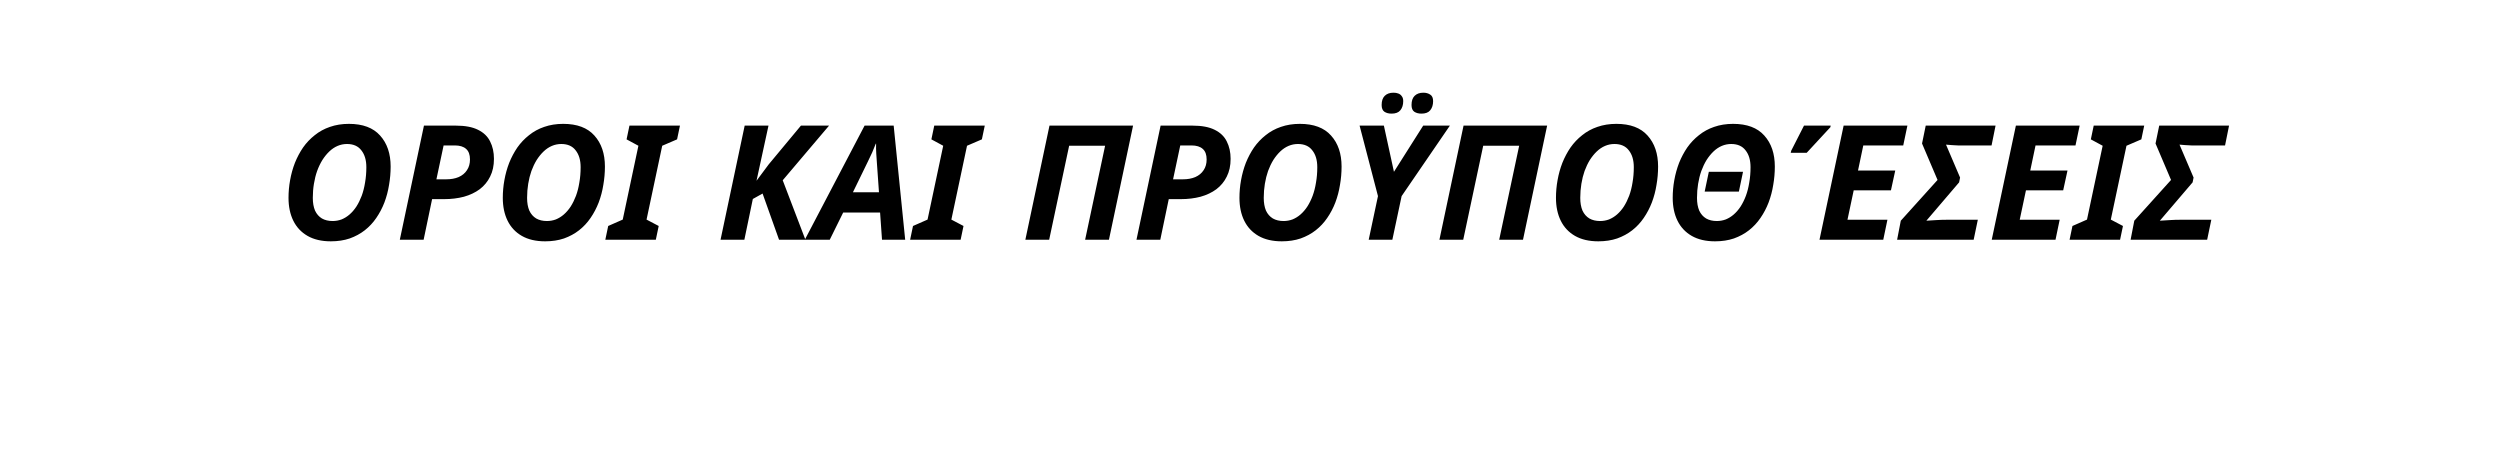 <svg width="219" height="40" viewBox="0 0 219 40" fill="none" xmlns="http://www.w3.org/2000/svg">
<g filter="url(#filter0_ii_89_17)">
<rect width="219" height="40" rx="16" fill="white"/>
<path d="M28.984 25.14C28.172 25.14 27.49 24.981 26.94 24.664C26.389 24.347 25.974 23.903 25.694 23.334C25.414 22.765 25.274 22.097 25.274 21.332C25.274 20.809 25.32 20.291 25.414 19.778C25.507 19.255 25.647 18.751 25.834 18.266C26.03 17.781 26.268 17.333 26.548 16.922C26.837 16.511 27.178 16.152 27.57 15.844C27.962 15.527 28.405 15.284 28.9 15.116C29.404 14.939 29.959 14.85 30.566 14.85C31.779 14.85 32.689 15.191 33.296 15.872C33.912 16.553 34.22 17.459 34.22 18.588C34.22 19.129 34.173 19.666 34.08 20.198C33.996 20.73 33.86 21.243 33.674 21.738C33.487 22.223 33.249 22.676 32.96 23.096C32.68 23.507 32.344 23.866 31.952 24.174C31.569 24.473 31.13 24.711 30.636 24.888C30.141 25.056 29.59 25.14 28.984 25.14ZM29.138 23.362C29.408 23.362 29.67 23.315 29.922 23.222C30.174 23.119 30.407 22.975 30.622 22.788C30.846 22.592 31.046 22.359 31.224 22.088C31.401 21.808 31.555 21.495 31.686 21.15C31.816 20.795 31.914 20.408 31.98 19.988C32.054 19.568 32.092 19.12 32.092 18.644C32.092 18.028 31.947 17.538 31.658 17.174C31.378 16.801 30.958 16.614 30.398 16.614C30.108 16.614 29.833 16.67 29.572 16.782C29.31 16.894 29.068 17.057 28.844 17.272C28.629 17.477 28.428 17.725 28.242 18.014C28.064 18.303 27.91 18.625 27.78 18.98C27.658 19.325 27.565 19.699 27.5 20.1C27.434 20.492 27.402 20.903 27.402 21.332C27.402 21.771 27.467 22.144 27.598 22.452C27.738 22.751 27.938 22.979 28.2 23.138C28.461 23.287 28.774 23.362 29.138 23.362ZM35.024 25L37.138 15.004H39.924C40.736 15.004 41.385 15.125 41.87 15.368C42.365 15.611 42.719 15.951 42.934 16.39C43.158 16.829 43.27 17.337 43.27 17.916C43.27 18.513 43.158 19.031 42.934 19.47C42.719 19.909 42.416 20.277 42.024 20.576C41.632 20.865 41.17 21.085 40.638 21.234C40.106 21.374 39.532 21.444 38.916 21.444H37.852L37.11 25H35.024ZM39.084 19.708C39.504 19.708 39.868 19.643 40.176 19.512C40.493 19.372 40.736 19.171 40.904 18.91C41.081 18.649 41.17 18.336 41.17 17.972C41.17 17.552 41.058 17.244 40.834 17.048C40.61 16.843 40.279 16.74 39.84 16.74H38.86L38.23 19.708H39.084ZM47.755 25.14C46.943 25.14 46.262 24.981 45.711 24.664C45.16 24.347 44.745 23.903 44.465 23.334C44.185 22.765 44.045 22.097 44.045 21.332C44.045 20.809 44.092 20.291 44.185 19.778C44.278 19.255 44.418 18.751 44.605 18.266C44.801 17.781 45.039 17.333 45.319 16.922C45.608 16.511 45.949 16.152 46.341 15.844C46.733 15.527 47.176 15.284 47.671 15.116C48.175 14.939 48.73 14.85 49.337 14.85C50.55 14.85 51.46 15.191 52.067 15.872C52.683 16.553 52.991 17.459 52.991 18.588C52.991 19.129 52.944 19.666 52.851 20.198C52.767 20.73 52.632 21.243 52.445 21.738C52.258 22.223 52.02 22.676 51.731 23.096C51.451 23.507 51.115 23.866 50.723 24.174C50.34 24.473 49.902 24.711 49.407 24.888C48.912 25.056 48.362 25.14 47.755 25.14ZM47.909 23.362C48.18 23.362 48.441 23.315 48.693 23.222C48.945 23.119 49.178 22.975 49.393 22.788C49.617 22.592 49.818 22.359 49.995 22.088C50.172 21.808 50.326 21.495 50.457 21.15C50.588 20.795 50.686 20.408 50.751 19.988C50.826 19.568 50.863 19.12 50.863 18.644C50.863 18.028 50.718 17.538 50.429 17.174C50.149 16.801 49.729 16.614 49.169 16.614C48.88 16.614 48.604 16.67 48.343 16.782C48.082 16.894 47.839 17.057 47.615 17.272C47.4 17.477 47.2 17.725 47.013 18.014C46.836 18.303 46.682 18.625 46.551 18.98C46.43 19.325 46.336 19.699 46.271 20.1C46.206 20.492 46.173 20.903 46.173 21.332C46.173 21.771 46.238 22.144 46.369 22.452C46.509 22.751 46.71 22.979 46.971 23.138C47.232 23.287 47.545 23.362 47.909 23.362ZM53.026 25L53.278 23.796L54.552 23.236L55.924 16.768L54.888 16.208L55.14 15.004H59.564L59.312 16.208L58.01 16.768L56.638 23.236L57.702 23.796L57.45 25H53.026ZM63.12 25L65.234 15.004H67.32L66.27 19.834L67.334 18.406L70.162 15.004H72.626L68.566 19.792L70.554 25H68.244L66.802 20.954L65.948 21.43L65.206 25H63.12ZM70.502 25L75.738 15.004H78.286L79.294 25H77.264L77.096 22.62H73.862L72.686 25H70.502ZM74.716 20.842H76.998L76.816 18.266C76.797 17.995 76.778 17.72 76.76 17.44C76.741 17.16 76.737 16.875 76.746 16.586H76.718C76.624 16.838 76.522 17.09 76.41 17.342C76.298 17.585 76.172 17.851 76.032 18.14L74.716 20.842ZM79.727 25L79.979 23.796L81.253 23.236L82.625 16.768L81.589 16.208L81.841 15.004H86.265L86.013 16.208L84.711 16.768L83.339 23.236L84.403 23.796L84.151 25H79.727ZM89.821 25L91.935 15.004H99.257L97.143 25H95.057L96.807 16.768H93.657L91.907 25H89.821ZM99.555 25L101.669 15.004H104.455C105.267 15.004 105.916 15.125 106.401 15.368C106.896 15.611 107.251 15.951 107.465 16.39C107.689 16.829 107.801 17.337 107.801 17.916C107.801 18.513 107.689 19.031 107.465 19.47C107.251 19.909 106.947 20.277 106.555 20.576C106.163 20.865 105.701 21.085 105.169 21.234C104.637 21.374 104.063 21.444 103.447 21.444H102.383L101.641 25H99.555ZM103.615 19.708C104.035 19.708 104.399 19.643 104.707 19.512C105.025 19.372 105.267 19.171 105.435 18.91C105.613 18.649 105.701 18.336 105.701 17.972C105.701 17.552 105.589 17.244 105.365 17.048C105.141 16.843 104.81 16.74 104.371 16.74H103.391L102.761 19.708H103.615ZM112.286 25.14C111.474 25.14 110.793 24.981 110.242 24.664C109.692 24.347 109.276 23.903 108.996 23.334C108.716 22.765 108.576 22.097 108.576 21.332C108.576 20.809 108.623 20.291 108.716 19.778C108.81 19.255 108.95 18.751 109.136 18.266C109.332 17.781 109.57 17.333 109.85 16.922C110.14 16.511 110.48 16.152 110.872 15.844C111.264 15.527 111.708 15.284 112.202 15.116C112.706 14.939 113.262 14.85 113.868 14.85C115.082 14.85 115.992 15.191 116.598 15.872C117.214 16.553 117.522 17.459 117.522 18.588C117.522 19.129 117.476 19.666 117.382 20.198C117.298 20.73 117.163 21.243 116.976 21.738C116.79 22.223 116.552 22.676 116.262 23.096C115.982 23.507 115.646 23.866 115.254 24.174C114.872 24.473 114.433 24.711 113.938 24.888C113.444 25.056 112.893 25.14 112.286 25.14ZM112.44 23.362C112.711 23.362 112.972 23.315 113.224 23.222C113.476 23.119 113.71 22.975 113.924 22.788C114.148 22.592 114.349 22.359 114.526 22.088C114.704 21.808 114.858 21.495 114.988 21.15C115.119 20.795 115.217 20.408 115.282 19.988C115.357 19.568 115.394 19.12 115.394 18.644C115.394 18.028 115.25 17.538 114.96 17.174C114.68 16.801 114.26 16.614 113.7 16.614C113.411 16.614 113.136 16.67 112.874 16.782C112.613 16.894 112.37 17.057 112.146 17.272C111.932 17.477 111.731 17.725 111.544 18.014C111.367 18.303 111.213 18.625 111.082 18.98C110.961 19.325 110.868 19.699 110.802 20.1C110.737 20.492 110.704 20.903 110.704 21.332C110.704 21.771 110.77 22.144 110.9 22.452C111.04 22.751 111.241 22.979 111.502 23.138C111.764 23.287 112.076 23.362 112.44 23.362ZM119.898 25L120.71 21.178L119.1 15.004H121.228L122.11 19.05L124.672 15.004H127.01L122.782 21.178L121.97 25H119.898ZM124.518 13.954C124.266 13.954 124.056 13.898 123.888 13.786C123.73 13.674 123.65 13.478 123.65 13.198C123.65 12.843 123.739 12.577 123.916 12.4C124.103 12.213 124.36 12.12 124.686 12.12C124.92 12.12 125.12 12.176 125.288 12.288C125.456 12.391 125.54 12.582 125.54 12.862C125.54 13.189 125.456 13.455 125.288 13.66C125.13 13.856 124.873 13.954 124.518 13.954ZM121.9 13.954C121.648 13.954 121.438 13.898 121.27 13.786C121.112 13.674 121.032 13.478 121.032 13.198C121.032 12.843 121.121 12.577 121.298 12.4C121.485 12.213 121.742 12.12 122.068 12.12C122.227 12.12 122.367 12.143 122.488 12.19C122.619 12.237 122.722 12.316 122.796 12.428C122.88 12.531 122.922 12.675 122.922 12.862C122.922 13.189 122.838 13.455 122.67 13.66C122.512 13.856 122.255 13.954 121.9 13.954ZM126.093 25L128.207 15.004H135.529L133.415 25H131.329L133.079 16.768H129.929L128.179 25H126.093ZM140.013 25.14C139.201 25.14 138.52 24.981 137.969 24.664C137.418 24.347 137.003 23.903 136.723 23.334C136.443 22.765 136.303 22.097 136.303 21.332C136.303 20.809 136.35 20.291 136.443 19.778C136.536 19.255 136.676 18.751 136.863 18.266C137.059 17.781 137.297 17.333 137.577 16.922C137.866 16.511 138.207 16.152 138.599 15.844C138.991 15.527 139.434 15.284 139.929 15.116C140.433 14.939 140.988 14.85 141.595 14.85C142.808 14.85 143.718 15.191 144.325 15.872C144.941 16.553 145.249 17.459 145.249 18.588C145.249 19.129 145.202 19.666 145.109 20.198C145.025 20.73 144.89 21.243 144.703 21.738C144.516 22.223 144.278 22.676 143.989 23.096C143.709 23.507 143.373 23.866 142.981 24.174C142.598 24.473 142.16 24.711 141.665 24.888C141.17 25.056 140.62 25.14 140.013 25.14ZM140.167 23.362C140.438 23.362 140.699 23.315 140.951 23.222C141.203 23.119 141.436 22.975 141.651 22.788C141.875 22.592 142.076 22.359 142.253 22.088C142.43 21.808 142.584 21.495 142.715 21.15C142.846 20.795 142.944 20.408 143.009 19.988C143.084 19.568 143.121 19.12 143.121 18.644C143.121 18.028 142.976 17.538 142.687 17.174C142.407 16.801 141.987 16.614 141.427 16.614C141.138 16.614 140.862 16.67 140.601 16.782C140.34 16.894 140.097 17.057 139.873 17.272C139.658 17.477 139.458 17.725 139.271 18.014C139.094 18.303 138.94 18.625 138.809 18.98C138.688 19.325 138.594 19.699 138.529 20.1C138.464 20.492 138.431 20.903 138.431 21.332C138.431 21.771 138.496 22.144 138.627 22.452C138.767 22.751 138.968 22.979 139.229 23.138C139.49 23.287 139.803 23.362 140.167 23.362ZM149.329 20.786L149.693 19.05H152.689L152.325 20.786H149.329ZM150.239 25.14C149.427 25.14 148.746 24.981 148.195 24.664C147.645 24.347 147.229 23.903 146.949 23.334C146.669 22.765 146.529 22.097 146.529 21.332C146.529 20.809 146.576 20.291 146.669 19.778C146.763 19.255 146.903 18.751 147.089 18.266C147.285 17.781 147.523 17.333 147.803 16.922C148.093 16.511 148.433 16.152 148.825 15.844C149.217 15.527 149.661 15.284 150.155 15.116C150.659 14.939 151.215 14.85 151.821 14.85C153.035 14.85 153.945 15.191 154.551 15.872C155.167 16.553 155.475 17.459 155.475 18.588C155.475 19.129 155.429 19.666 155.335 20.198C155.251 20.73 155.116 21.243 154.929 21.738C154.743 22.223 154.505 22.676 154.215 23.096C153.935 23.507 153.599 23.866 153.207 24.174C152.825 24.473 152.386 24.711 151.891 24.888C151.397 25.056 150.846 25.14 150.239 25.14ZM150.393 23.362C150.664 23.362 150.925 23.315 151.177 23.222C151.429 23.119 151.663 22.975 151.877 22.788C152.101 22.592 152.302 22.359 152.479 22.088C152.657 21.808 152.811 21.495 152.941 21.15C153.072 20.795 153.17 20.408 153.235 19.988C153.31 19.568 153.347 19.12 153.347 18.644C153.347 18.028 153.203 17.538 152.913 17.174C152.633 16.801 152.213 16.614 151.653 16.614C151.364 16.614 151.089 16.67 150.827 16.782C150.566 16.894 150.323 17.057 150.099 17.272C149.885 17.477 149.684 17.725 149.497 18.014C149.32 18.303 149.166 18.625 149.035 18.98C148.914 19.325 148.821 19.699 148.755 20.1C148.69 20.492 148.657 20.903 148.657 21.332C148.657 21.771 148.723 22.144 148.853 22.452C148.993 22.751 149.194 22.979 149.455 23.138C149.717 23.287 150.029 23.362 150.393 23.362ZM159.388 25L161.502 15.004H167.088L166.724 16.74H163.224L162.762 18.938H166.024L165.646 20.674H162.384L161.838 23.25H165.338L164.974 25H159.388ZM156.868 17.384L156.91 17.202L158.03 15.004H160.368L160.34 15.144L158.268 17.384H156.868ZM166.187 25L166.509 23.334L169.729 19.764L168.371 16.572L168.693 15.004H174.811L174.461 16.74H171.941C171.82 16.74 171.675 16.74 171.507 16.74C171.339 16.731 171.167 16.721 170.989 16.712C170.812 16.703 170.639 16.689 170.471 16.67L171.703 19.554L171.619 19.974L168.749 23.334C169.076 23.306 169.379 23.287 169.659 23.278C169.949 23.259 170.252 23.25 170.569 23.25H173.257L172.893 25H166.187ZM174.477 25L176.591 15.004H182.177L181.813 16.74H178.313L177.851 18.938H181.113L180.735 20.674H177.473L176.927 23.25H180.427L180.063 25H174.477ZM181.295 25L181.547 23.796L182.821 23.236L184.193 16.768L183.157 16.208L183.409 15.004H187.833L187.581 16.208L186.279 16.768L184.907 23.236L185.971 23.796L185.719 25H181.295ZM186.641 25L186.963 23.334L190.183 19.764L188.825 16.572L189.147 15.004H195.265L194.915 16.74H192.395C192.273 16.74 192.129 16.74 191.961 16.74C191.793 16.731 191.62 16.721 191.443 16.712C191.265 16.703 191.093 16.689 190.925 16.67L192.157 19.554L192.073 19.974L189.203 23.334C189.529 23.306 189.833 23.287 190.113 23.278C190.402 23.259 190.705 23.25 191.023 23.25H193.711L193.347 25H186.641Z" fill="black"/>
</g>
<defs>
<filter id="filter0_ii_89_17" x="0" y="-4" width="219" height="44" filterUnits="userSpaceOnUse" color-interpolation-filters="sRGB">
<feFlood flood-opacity="0" result="BackgroundImageFix"/>
<feBlend mode="normal" in="SourceGraphic" in2="BackgroundImageFix" result="shape"/>
<feColorMatrix in="SourceAlpha" type="matrix" values="0 0 0 0 0 0 0 0 0 0 0 0 0 0 0 0 0 0 127 0" result="hardAlpha"/>
<feOffset dy="-4"/>
<feGaussianBlur stdDeviation="4"/>
<feComposite in2="hardAlpha" operator="arithmetic" k2="-1" k3="1"/>
<feColorMatrix type="matrix" values="0 0 0 0 0 0 0 0 0 0 0 0 0 0 0 0 0 0 0.1 0"/>
<feBlend mode="normal" in2="shape" result="effect1_innerShadow_89_17"/>
<feColorMatrix in="SourceAlpha" type="matrix" values="0 0 0 0 0 0 0 0 0 0 0 0 0 0 0 0 0 0 127 0" result="hardAlpha"/>
<feOffset/>
<feGaussianBlur stdDeviation="4"/>
<feComposite in2="hardAlpha" operator="arithmetic" k2="-1" k3="1"/>
<feColorMatrix type="matrix" values="0 0 0 0 0 0 0 0 0 0 0 0 0 0 0 0 0 0 0.1 0"/>
<feBlend mode="normal" in2="effect1_innerShadow_89_17" result="effect2_innerShadow_89_17"/>
</filter>
</defs>
</svg>
